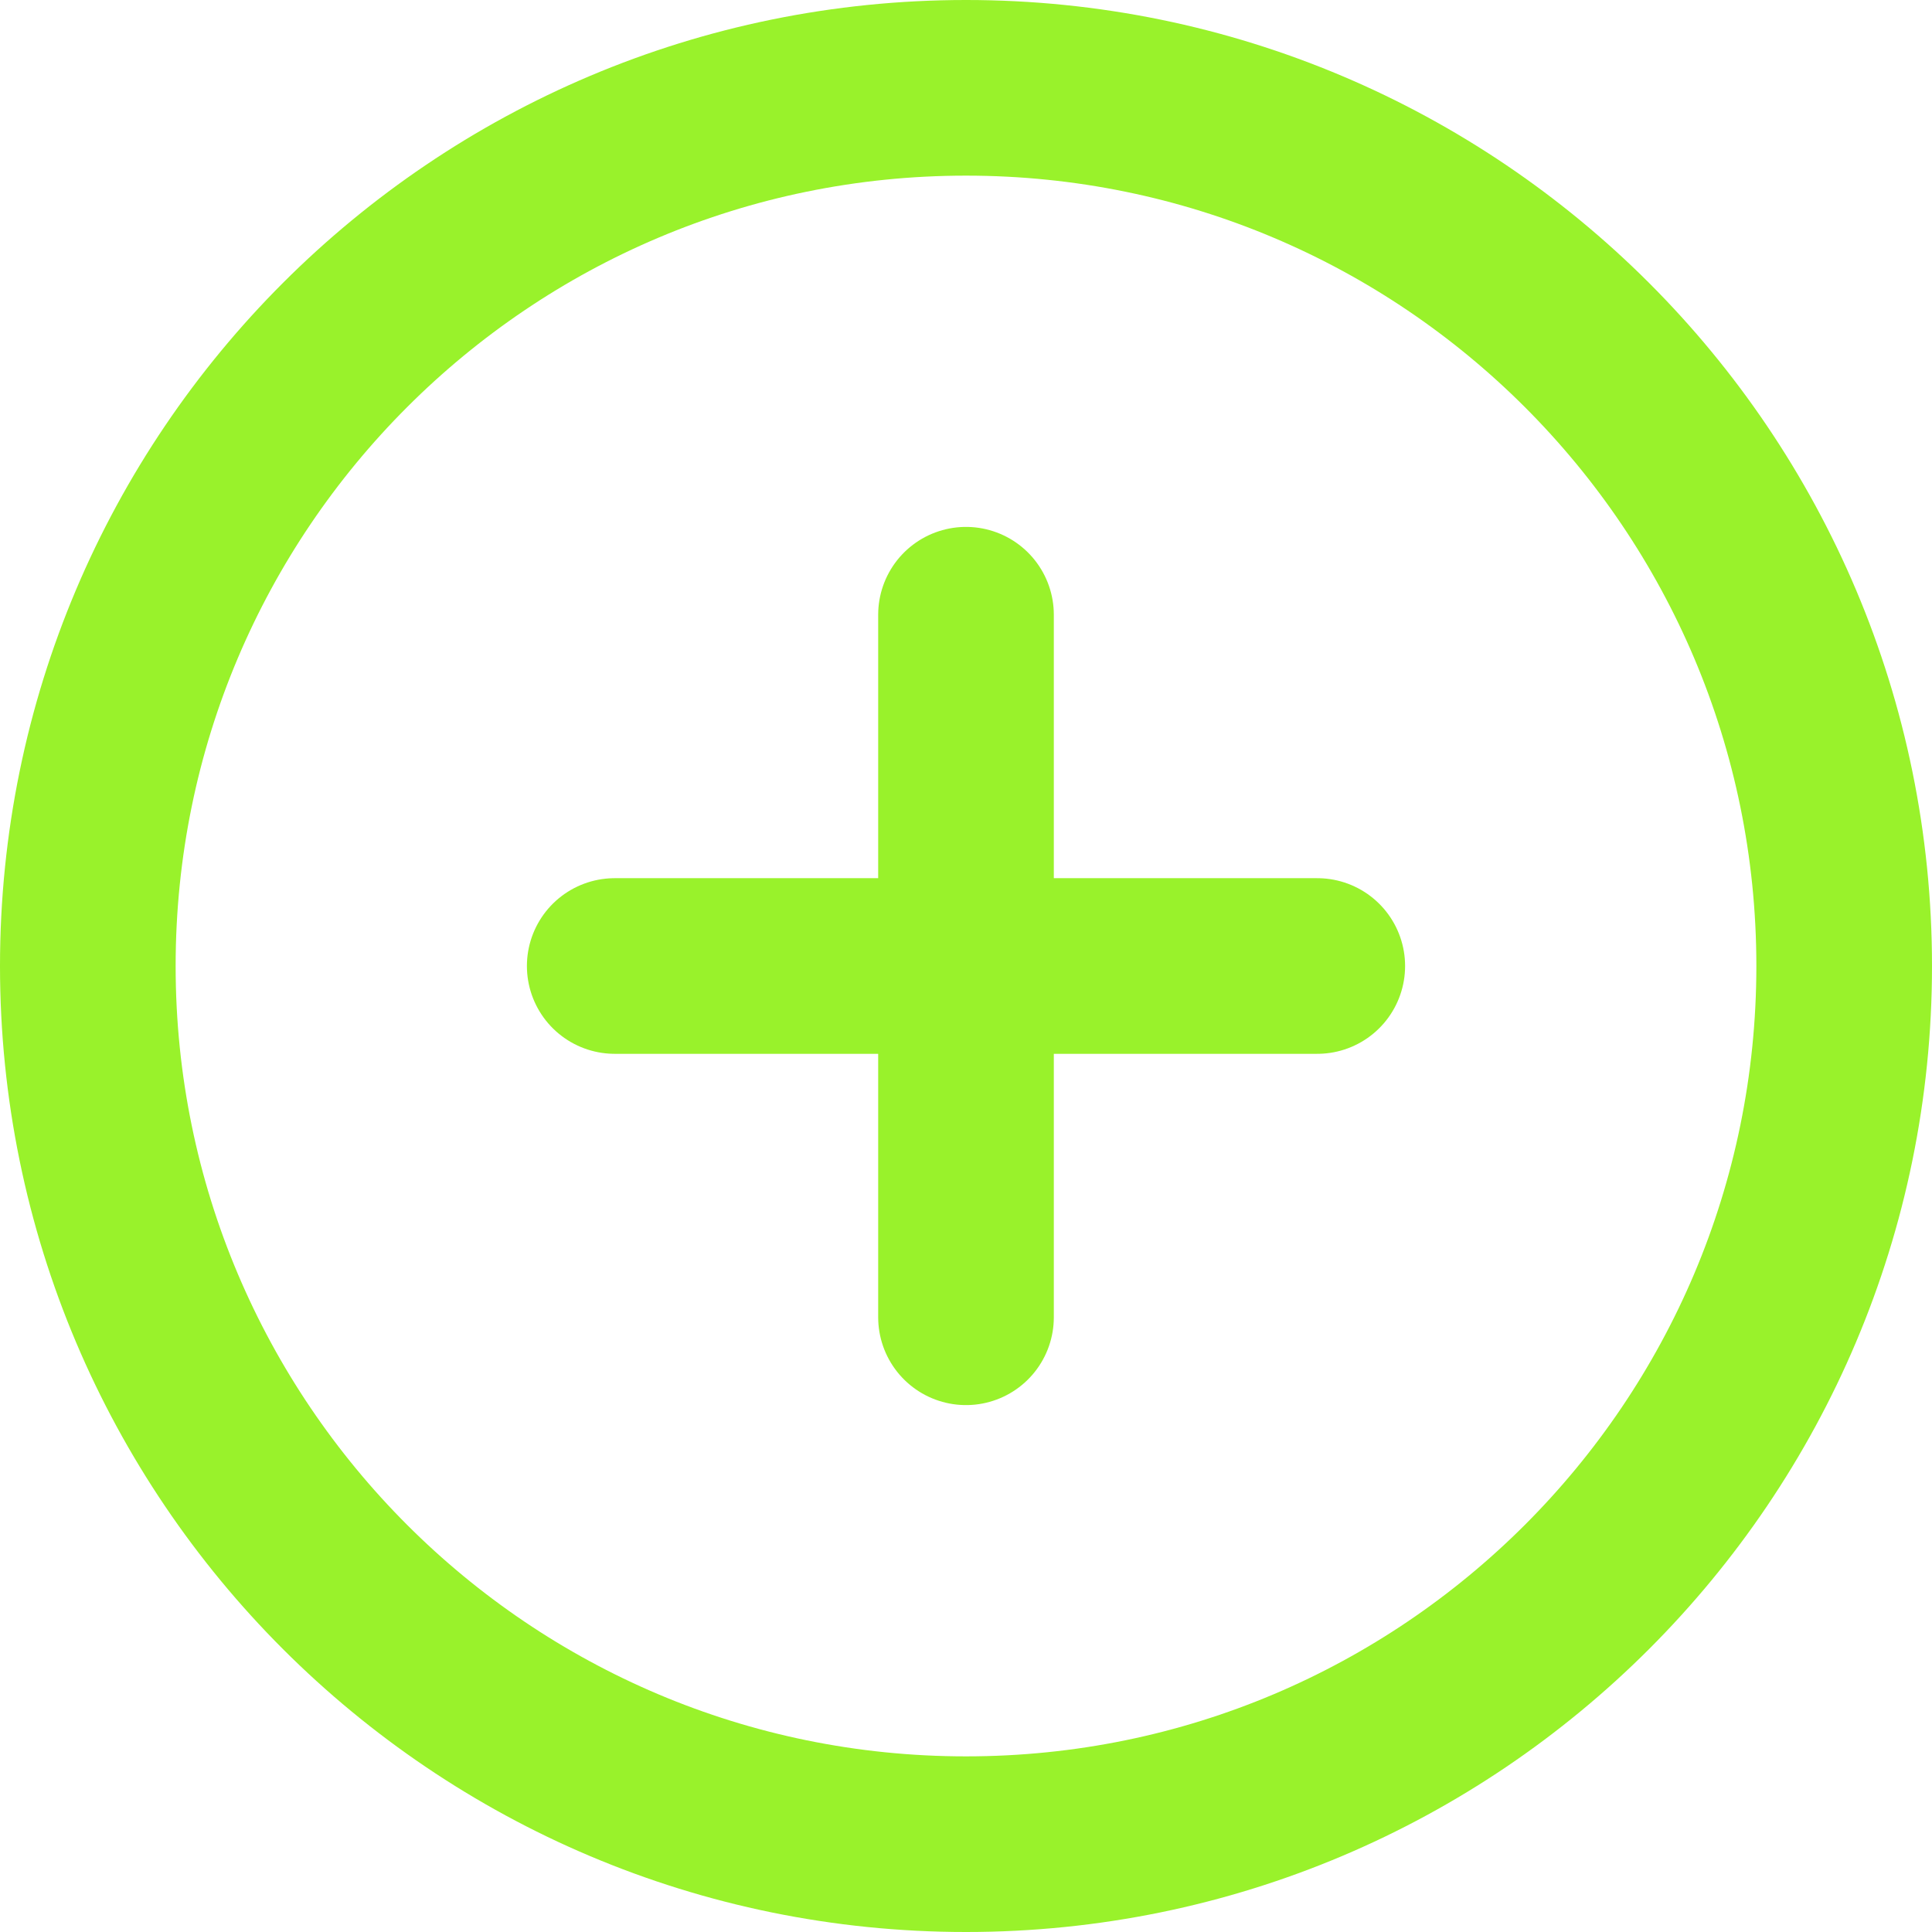 <svg width="22" height="22" viewBox="0 0 22 22" fill="none" xmlns="http://www.w3.org/2000/svg">
  <path d="M7 11H15M11 7V15M21 11C21 16.523 16.523 21 11 21C5.477 21 1 16.523 1 11C1 5.477 5.477 1 11 1C16.523 1 21 5.477 21 11Z" stroke="#99F22B" stroke-width="2" stroke-linecap="round" stroke-linejoin="round"/>
</svg>
